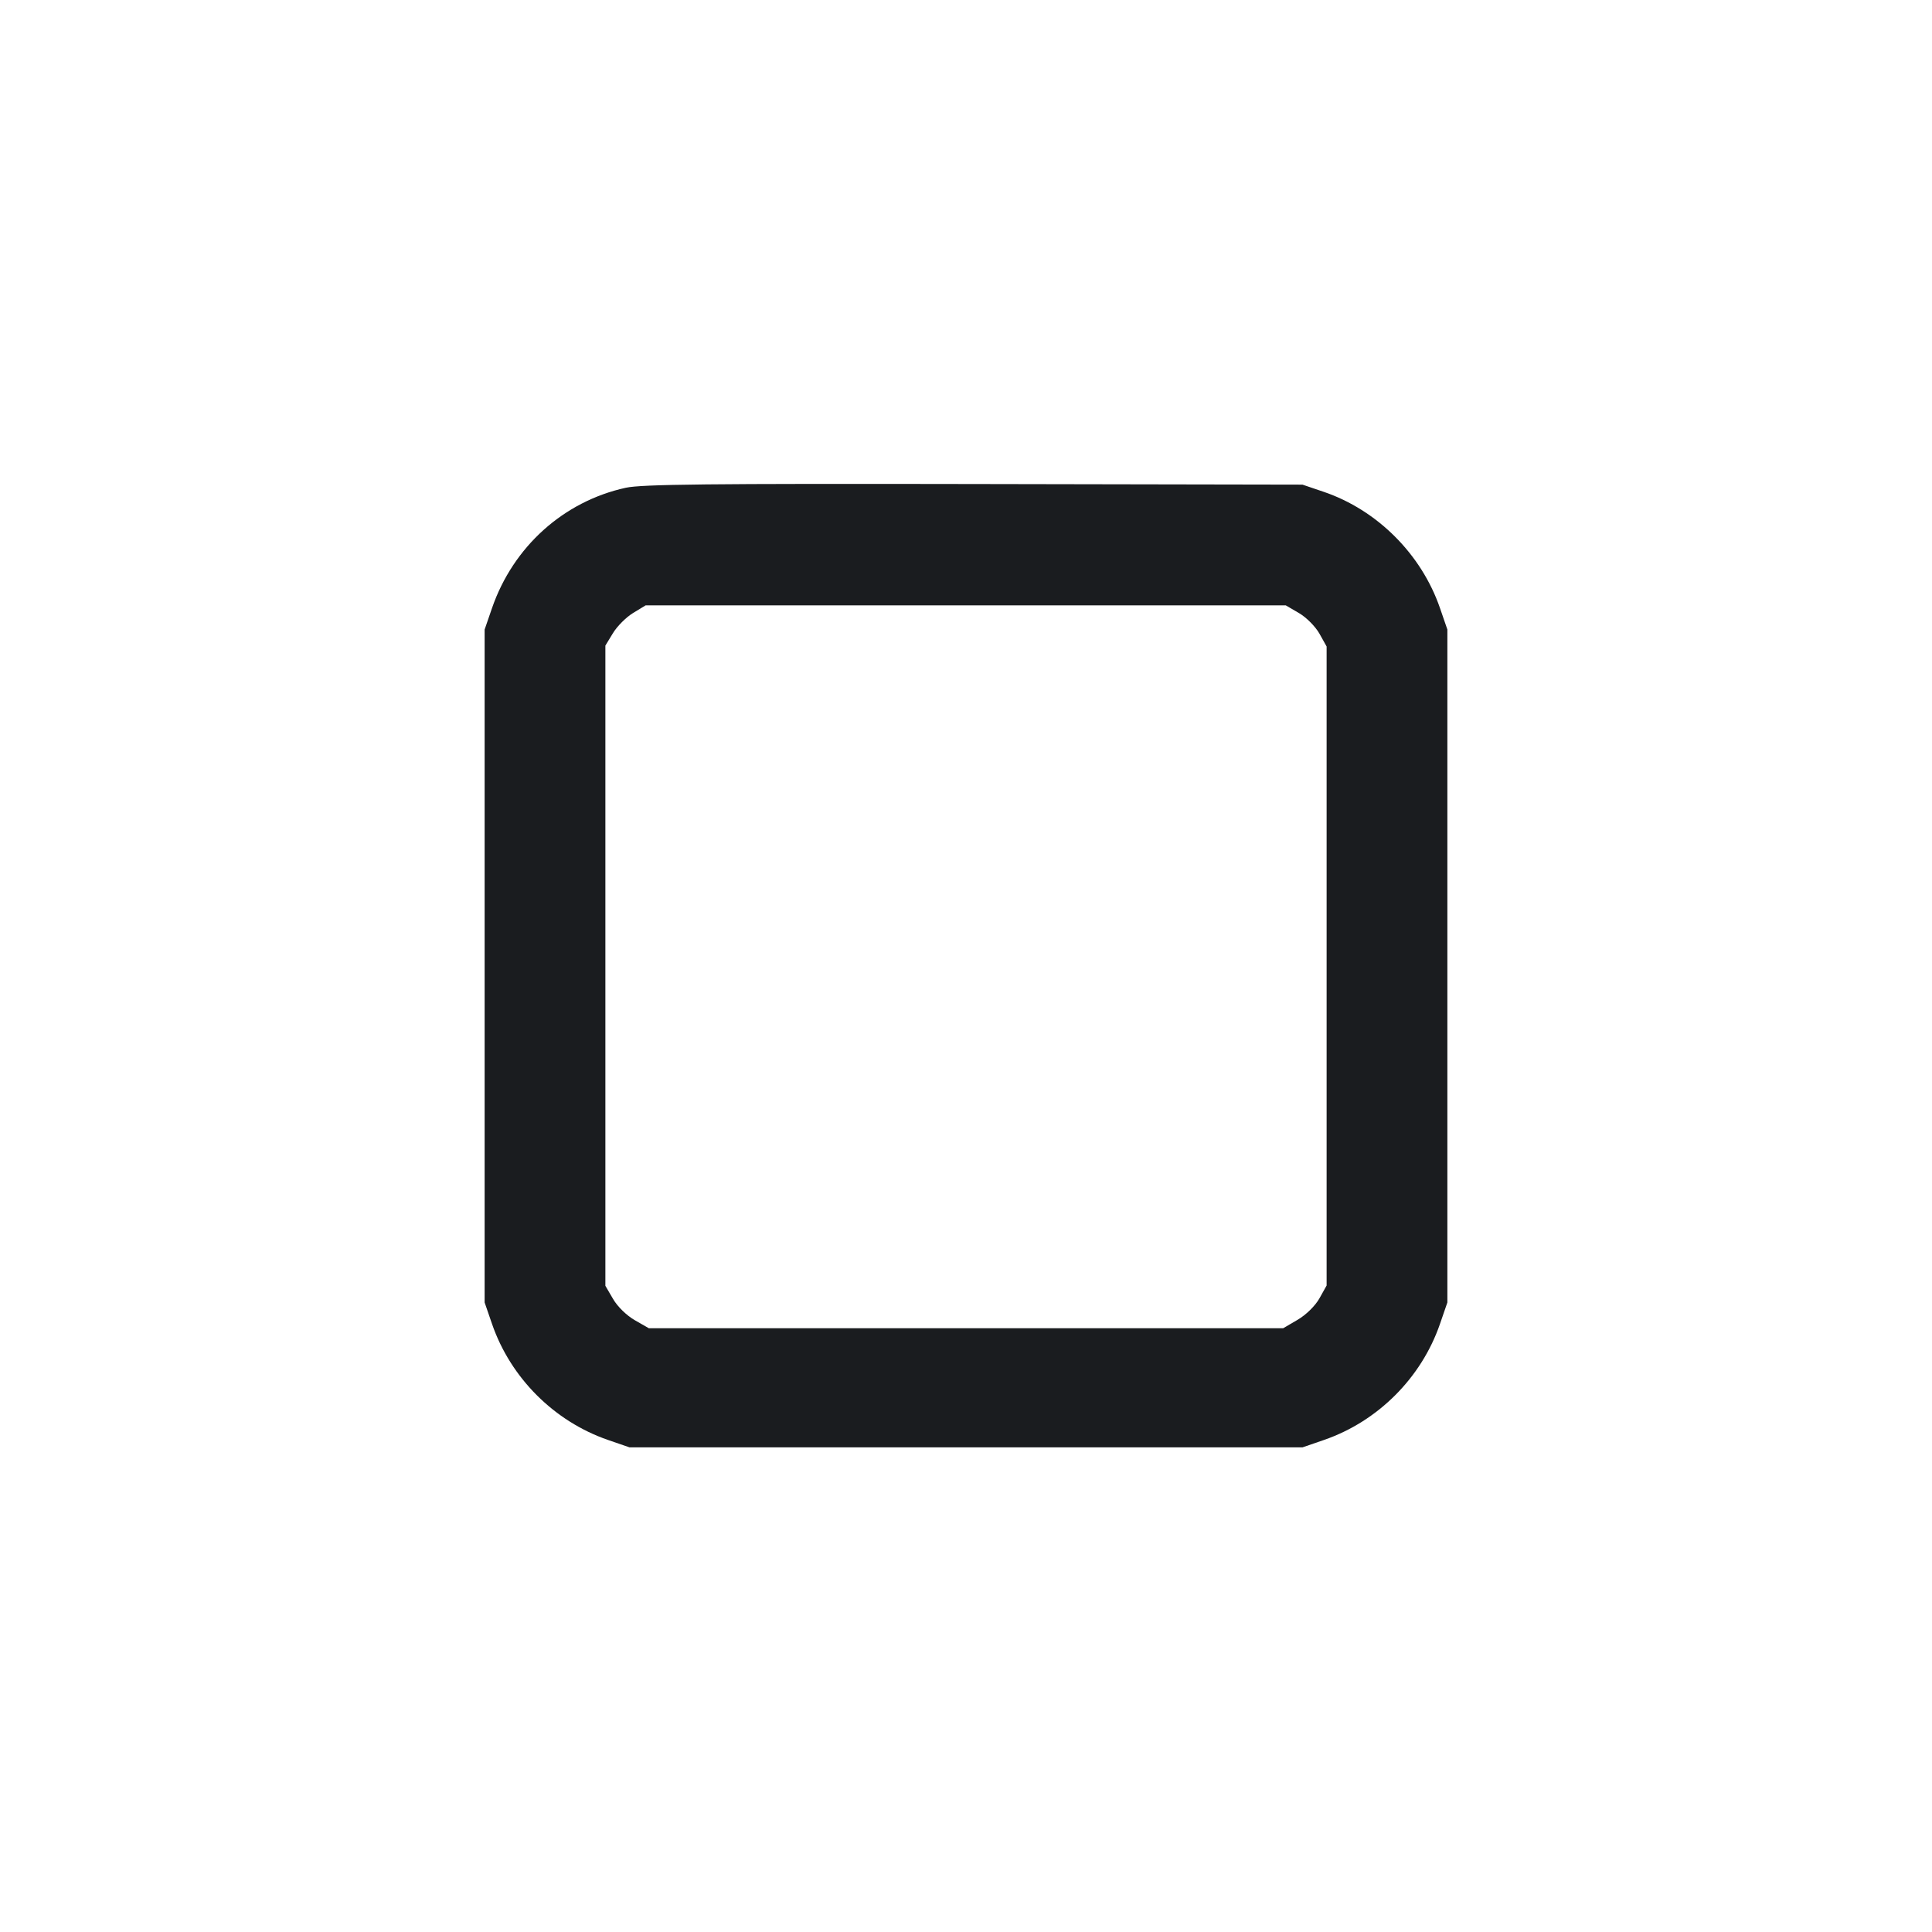 <svg width="32" height="32" viewBox="0 0 32 32" fill="none" xmlns="http://www.w3.org/2000/svg"><path d="M10.364 8.079 C 9.334 8.305,8.501 9.055,8.150 10.070 L 8.027 10.427 8.027 16.000 L 8.027 21.573 8.150 21.930 C 8.458 22.822,9.178 23.542,10.070 23.850 L 10.427 23.973 16.000 23.973 L 21.573 23.973 21.930 23.850 C 22.822 23.542,23.542 22.822,23.850 21.930 L 23.973 21.573 23.973 16.000 L 23.973 10.427 23.850 10.070 C 23.542 9.178,22.810 8.447,21.924 8.146 L 21.573 8.027 16.133 8.017 C 11.720 8.009,10.631 8.021,10.364 8.079 M21.516 10.155 C 21.638 10.226,21.787 10.377,21.854 10.495 L 21.973 10.708 21.973 16.000 L 21.973 21.292 21.854 21.505 C 21.783 21.630,21.636 21.775,21.494 21.859 L 21.253 22.000 16.000 22.000 L 10.747 22.000 10.515 21.867 C 10.380 21.790,10.229 21.643,10.155 21.516 L 10.027 21.297 10.027 15.995 L 10.027 10.693 10.153 10.486 C 10.222 10.372,10.372 10.222,10.486 10.153 L 10.693 10.027 15.995 10.027 L 21.297 10.027 21.516 10.155 " fill="#1A1C1F" stroke="none" fill-rule="evenodd"></path></svg>